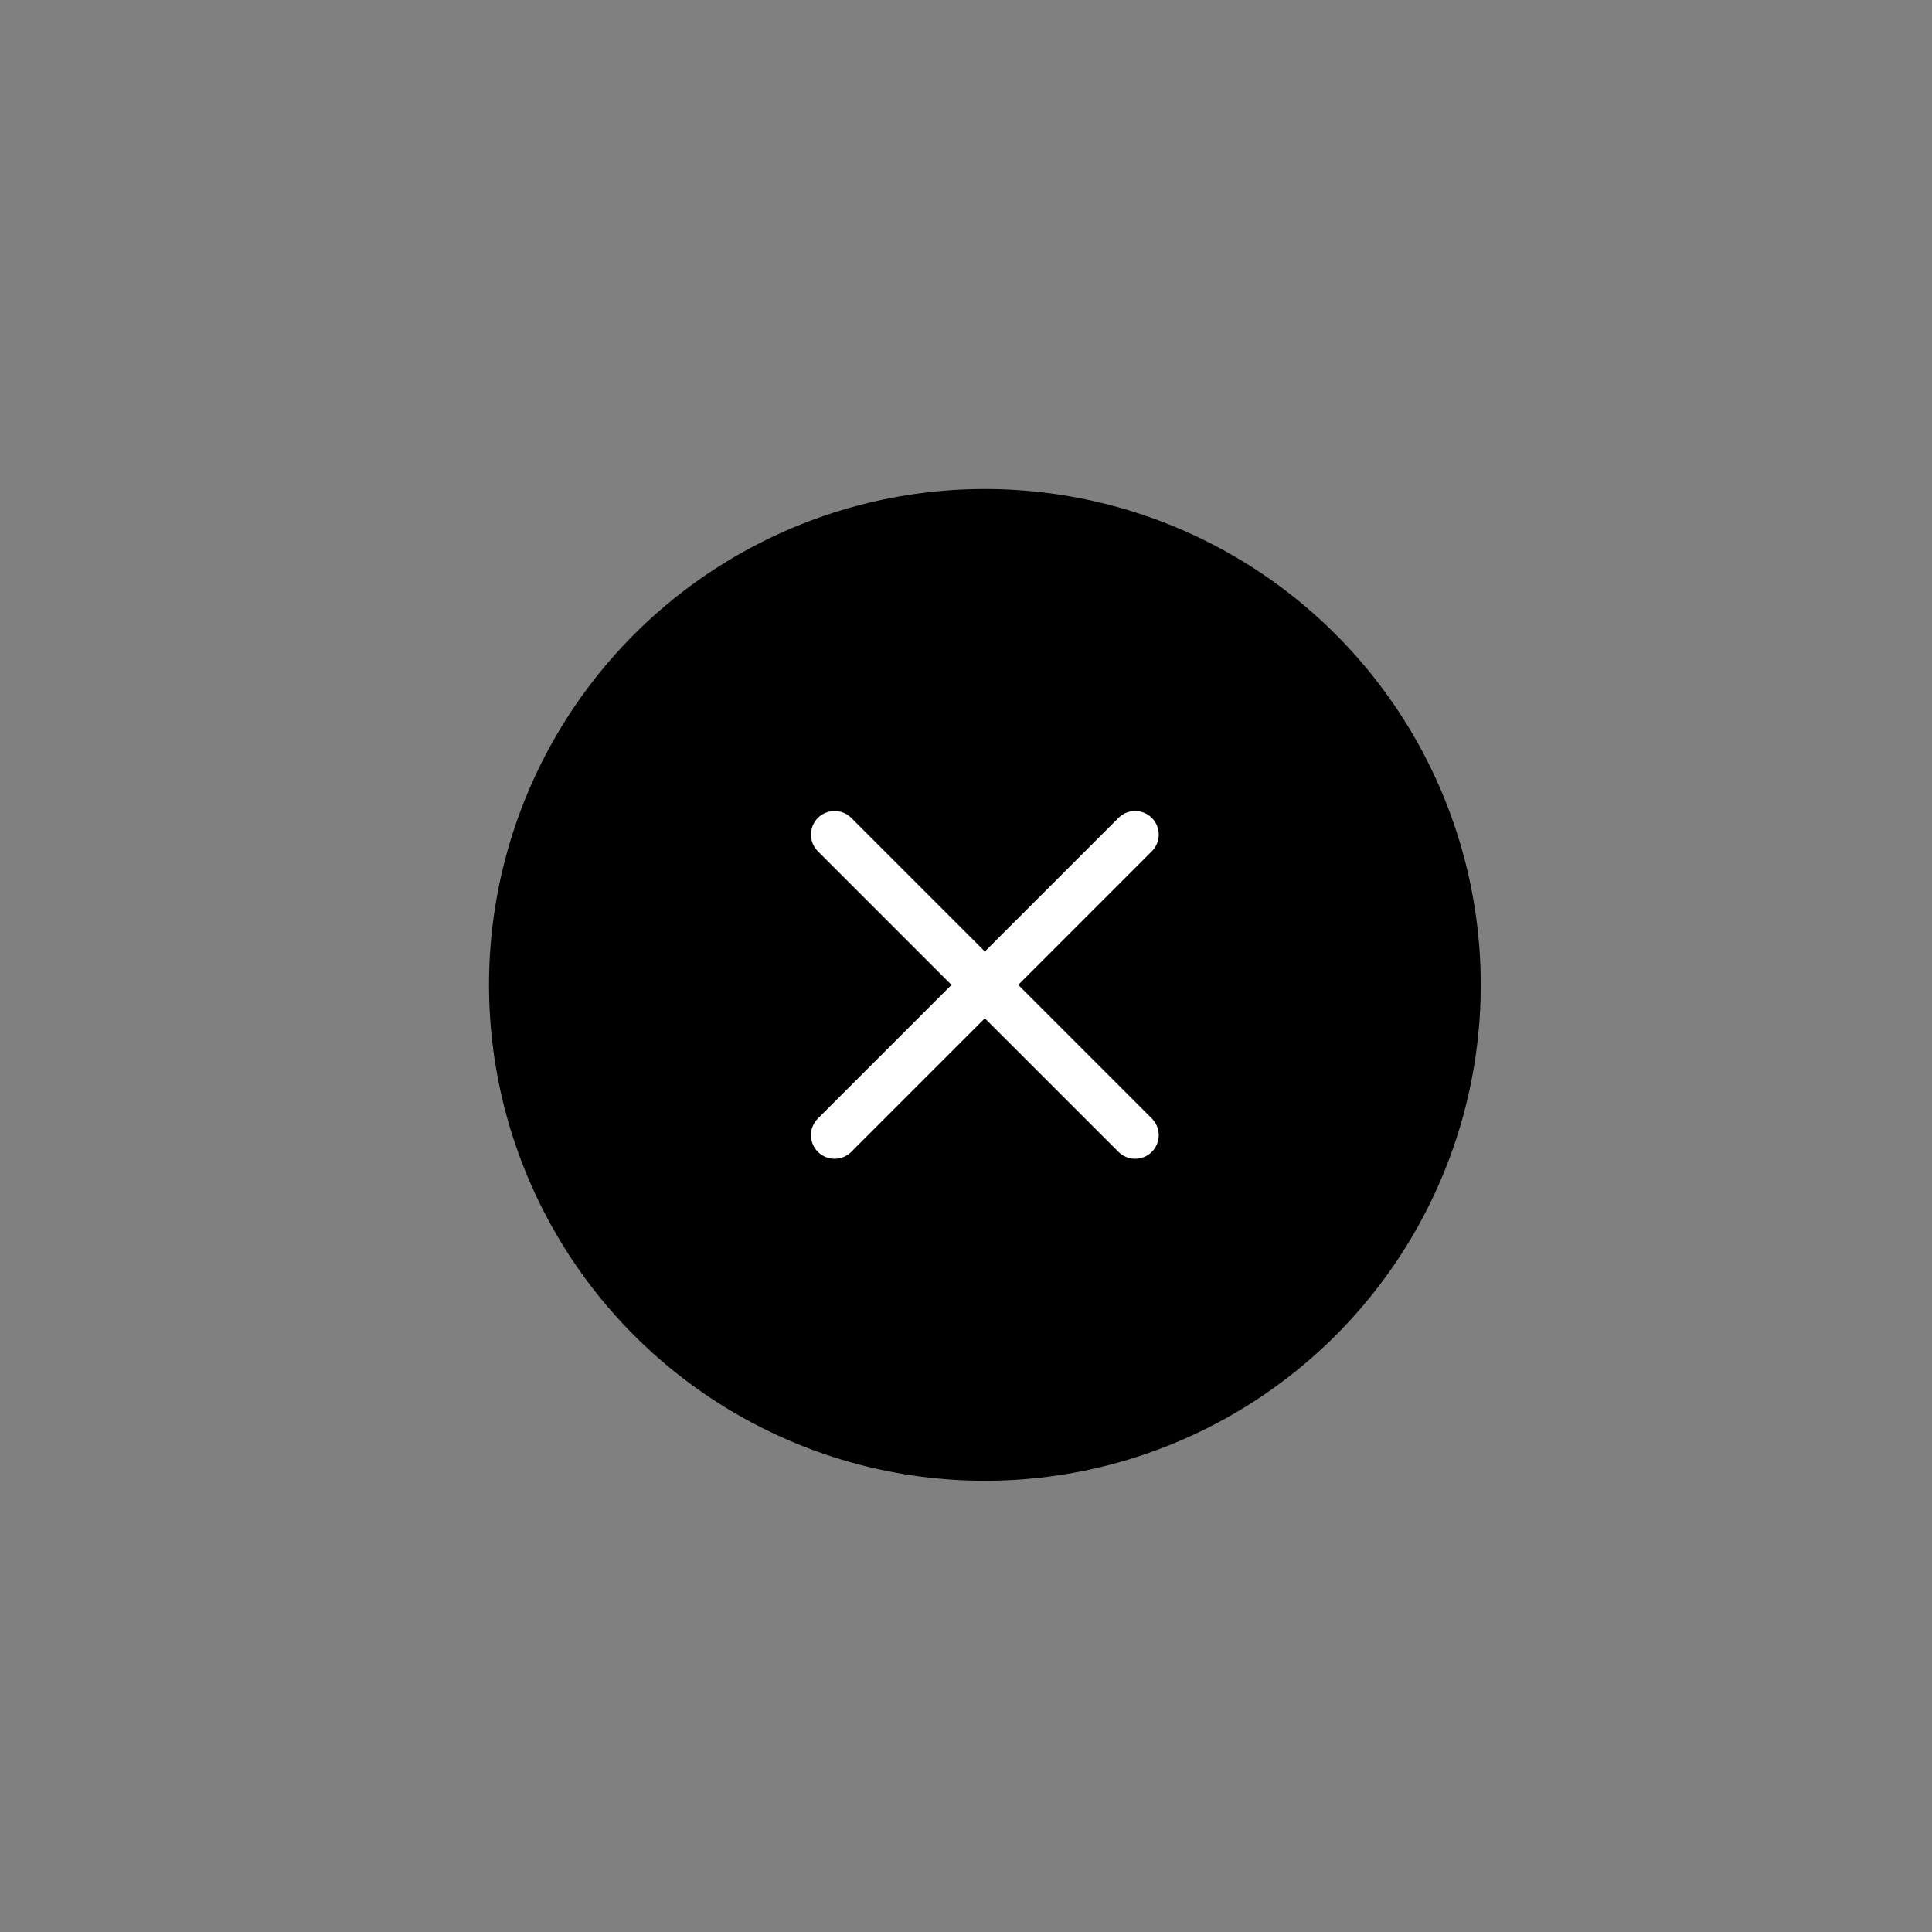 <svg width="45" height="45" viewBox="0 0 45 45" fill="none" xmlns="http://www.w3.org/2000/svg">
<rect x="0" y="0" width="45" height="45" fill="#808080" stroke="none"/>
<circle cx="22.94" cy="22.94" r="11.55" fill="black"/>
<path fill-rule="evenodd" clip-rule="evenodd" d="M19.05 19.051C18.835 19.265 18.835 19.614 19.05 19.828L22.162 22.94L19.05 26.051C18.835 26.266 18.835 26.614 19.05 26.829C19.265 27.044 19.613 27.044 19.828 26.829L22.939 23.718L26.051 26.829C26.265 27.044 26.614 27.044 26.828 26.829C27.043 26.614 27.043 26.266 26.828 26.051L23.717 22.94L26.828 19.828C27.043 19.614 27.043 19.265 26.828 19.051C26.614 18.836 26.265 18.836 26.051 19.051L22.939 22.162L19.828 19.051C19.613 18.836 19.265 18.836 19.05 19.051Z" fill="white"/>
</svg>

